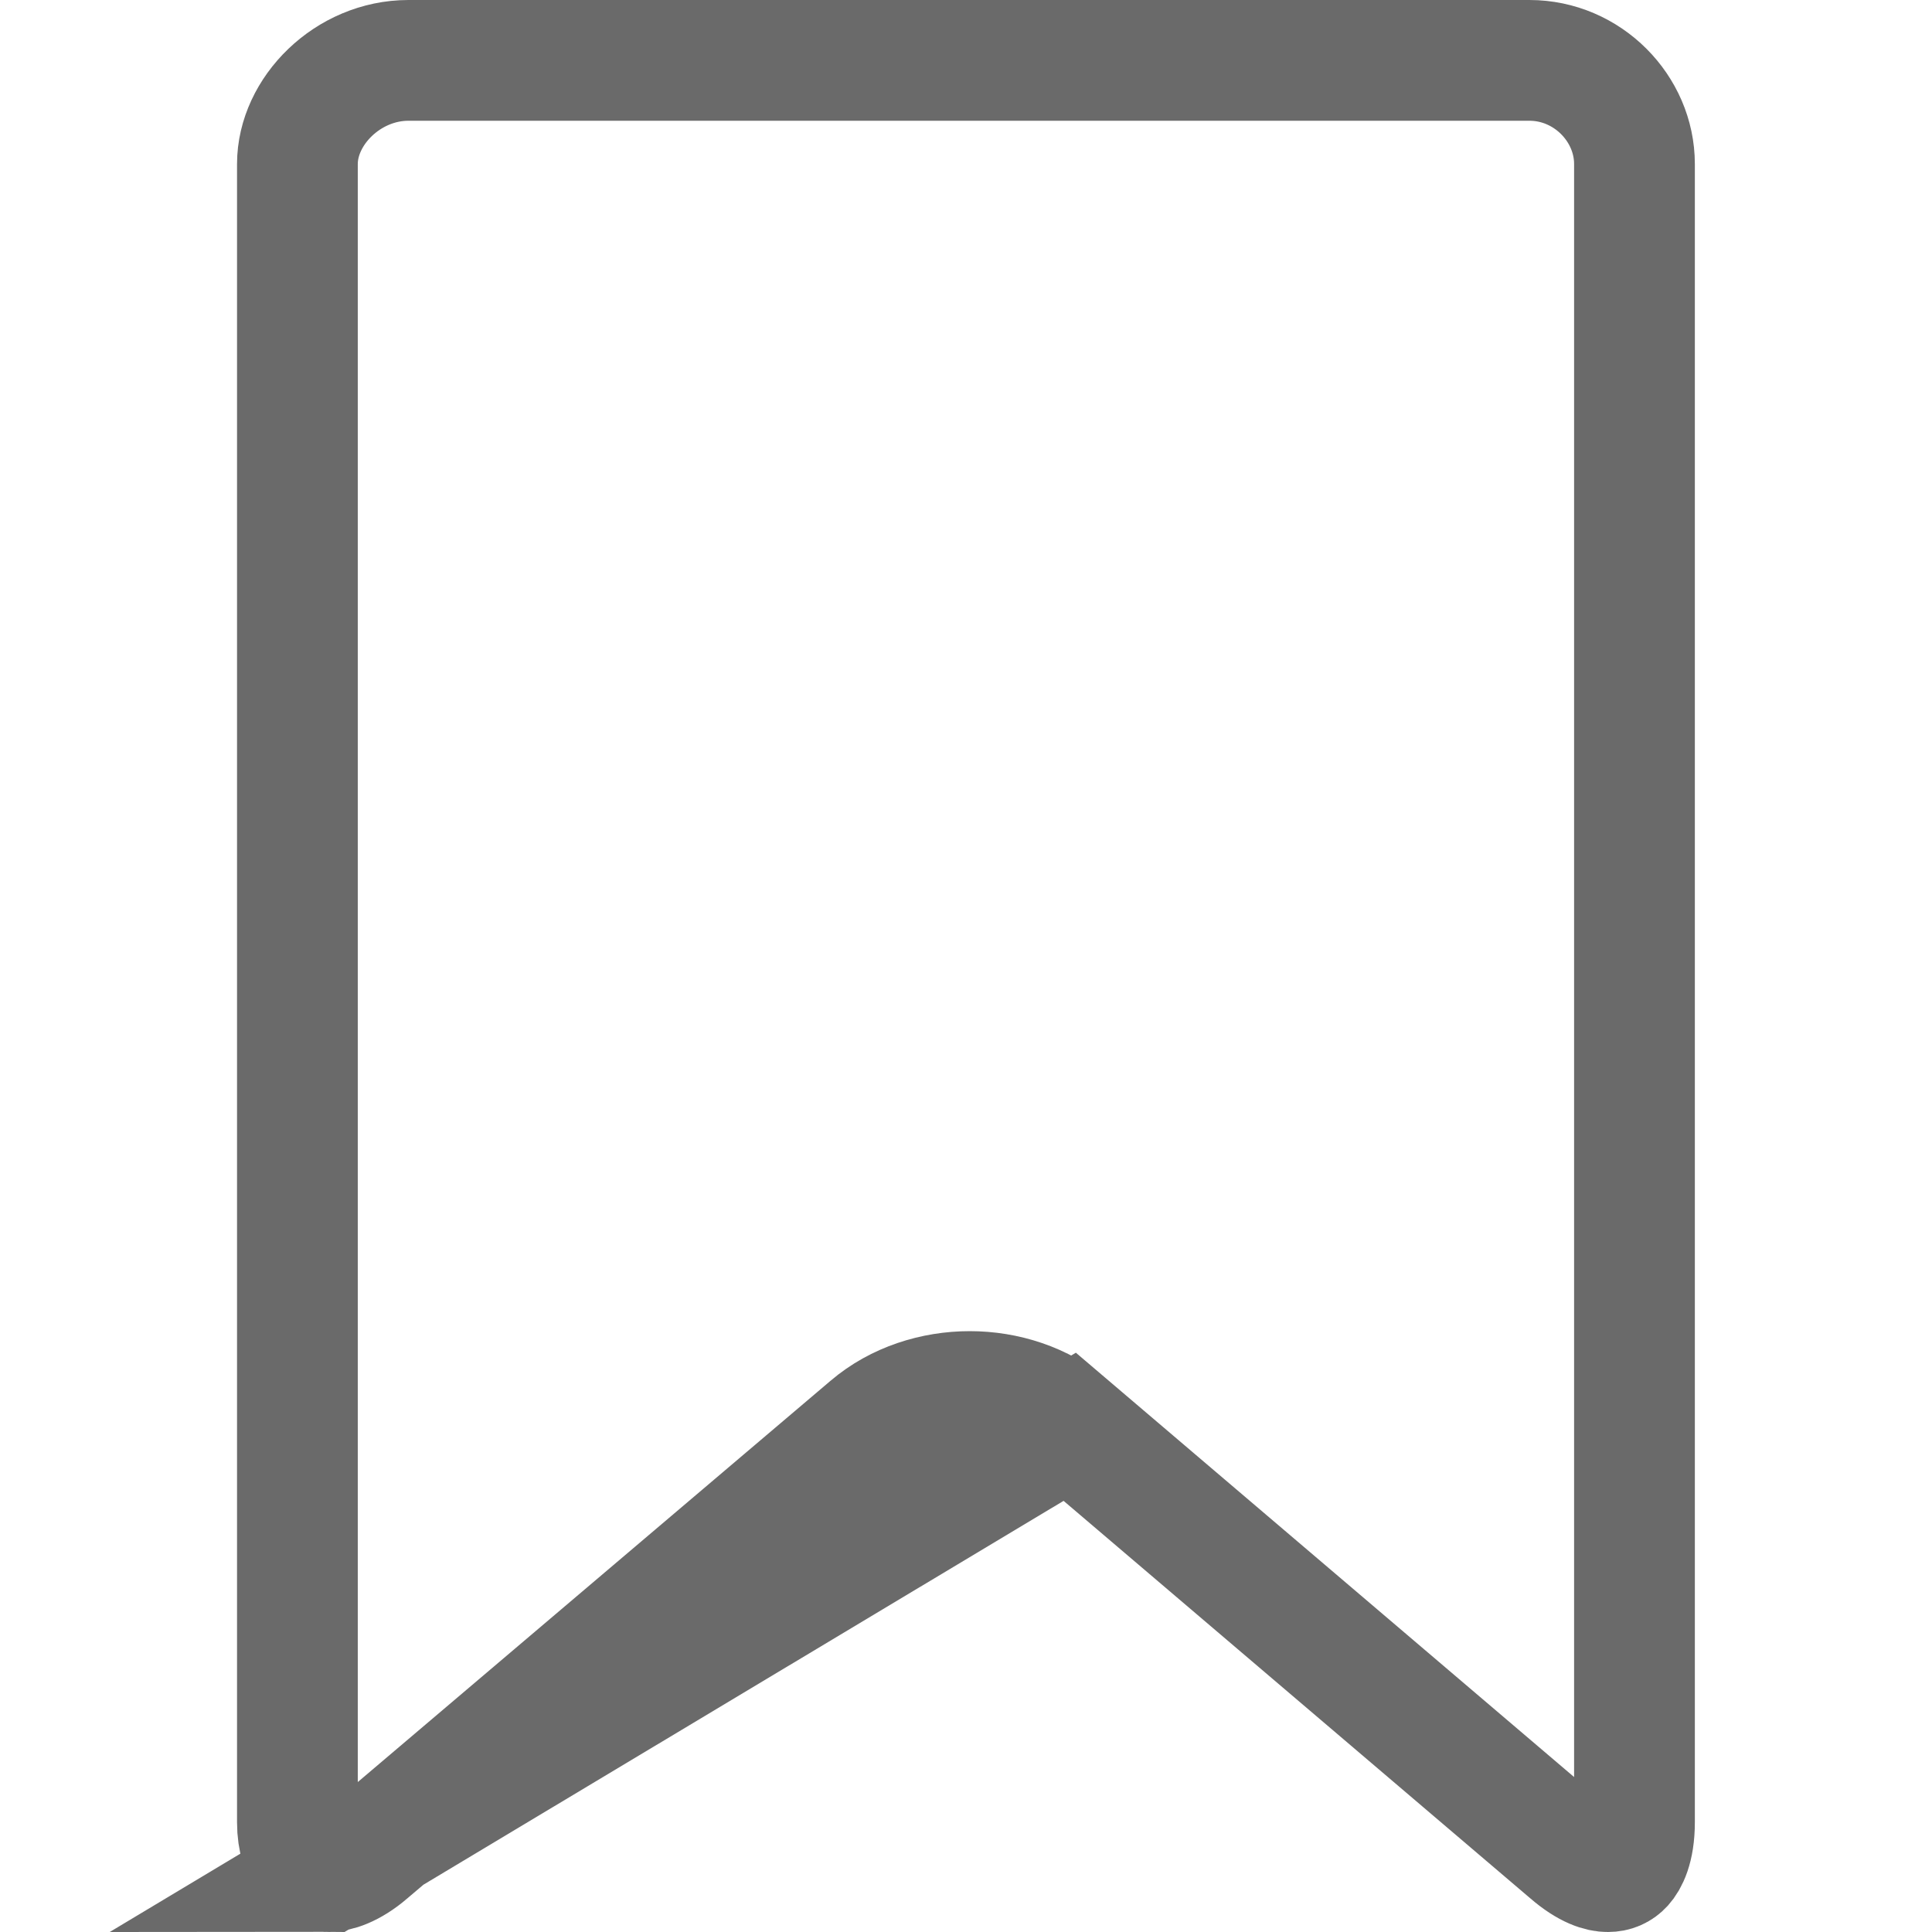 <svg width="16" height="16" viewBox="0 0 16 16" fill="none" xmlns="http://www.w3.org/2000/svg">
<g clip-path="url(#clip0_1499_3324)">
<path d="M2.715 15.5H2.715C2.782 15.5 2.901 15.468 3.048 15.342L3.049 15.341L7.202 11.816C7.202 11.816 7.202 11.816 7.202 11.816C7.434 11.618 7.738 11.524 8.031 11.524C8.324 11.524 8.627 11.618 8.859 11.816L2.715 15.5ZM2.715 15.5C2.648 15.5 2.59 15.469 2.552 15.416C2.504 15.346 2.463 15.242 2.463 15.091V1.358C2.463 0.922 2.879 0.5 3.383 0.5H12.666C13.147 0.5 13.536 0.899 13.536 1.358V15.091C13.536 15.311 13.475 15.409 13.442 15.446C13.409 15.482 13.367 15.5 13.316 15.5C13.258 15.5 13.155 15.476 12.999 15.342L12.998 15.341L8.859 11.816L2.715 15.5Z" stroke="#6A6A6A"/>
</g>
<defs>
<clipPath id="clip0_1499_3324">
<rect width="16" height="16" fill="white"/>
</clipPath>
</defs>
</svg>
